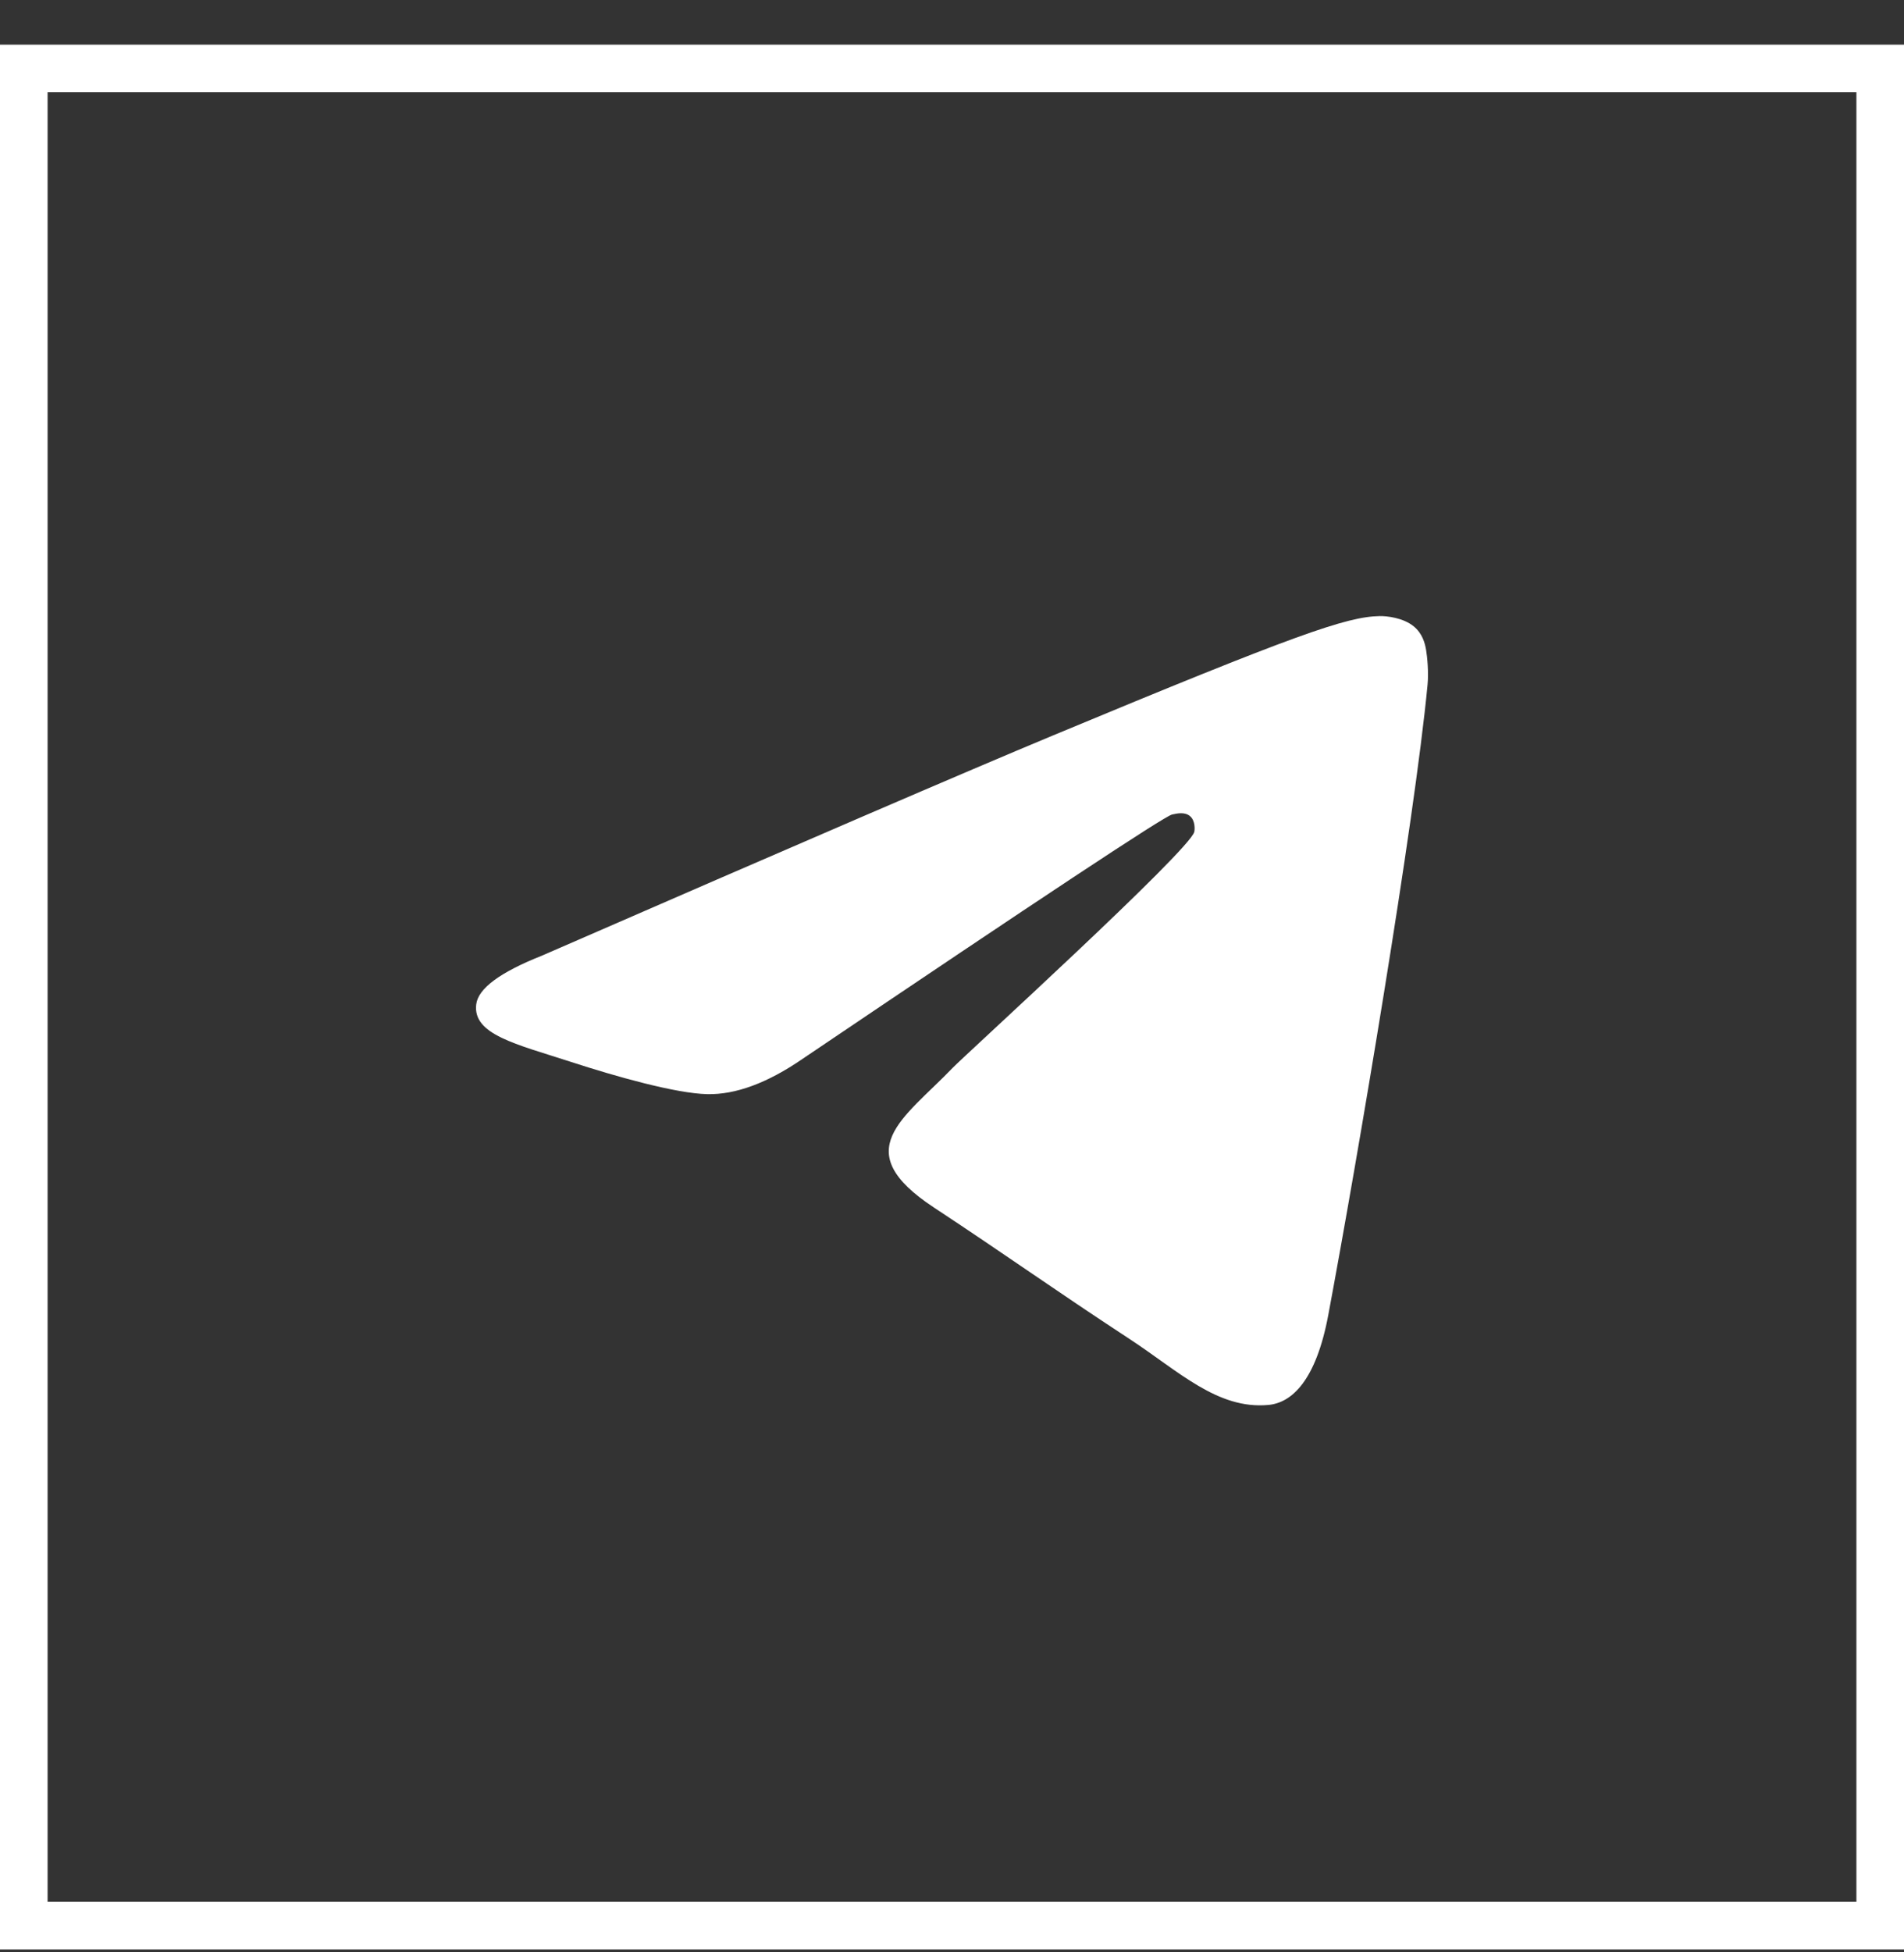 <svg id="tg" width="40" height="41" viewBox="0 0 40 41" fill="none" xmlns="http://www.w3.org/2000/svg">
    <rect x="0" y="0" width="40" height="41" fill="#333333" stroke="none"/>
    <rect id="tg-rect" x="0.5" y="1.438" width="39" height="39" stroke="white" />
    <path id="tg-path" fill-rule="evenodd" clip-rule="evenodd"
        d="M11.375 20.073C16.744 17.734 20.324 16.192 22.115 15.447C27.229 13.319 28.292 12.95 28.985 12.938C29.137 12.935 29.478 12.973 29.698 13.152C29.884 13.303 29.936 13.507 29.96 13.65C29.985 13.794 30.015 14.12 29.991 14.376C29.714 17.288 28.515 24.354 27.905 27.616C27.646 28.996 27.138 29.459 26.646 29.504C25.577 29.602 24.765 28.797 23.729 28.118C22.108 27.056 21.192 26.394 19.619 25.357C17.8 24.159 18.979 23.501 20.015 22.424C20.287 22.143 24.999 17.857 25.09 17.468C25.101 17.419 25.112 17.238 25.004 17.142C24.896 17.047 24.738 17.079 24.623 17.105C24.46 17.142 21.871 18.854 16.855 22.24C16.12 22.744 15.454 22.99 14.858 22.977C14.2 22.963 12.935 22.606 11.995 22.3C10.842 21.925 9.925 21.727 10.005 21.09C10.046 20.759 10.503 20.419 11.375 20.073Z"
        fill="white" />
</svg>